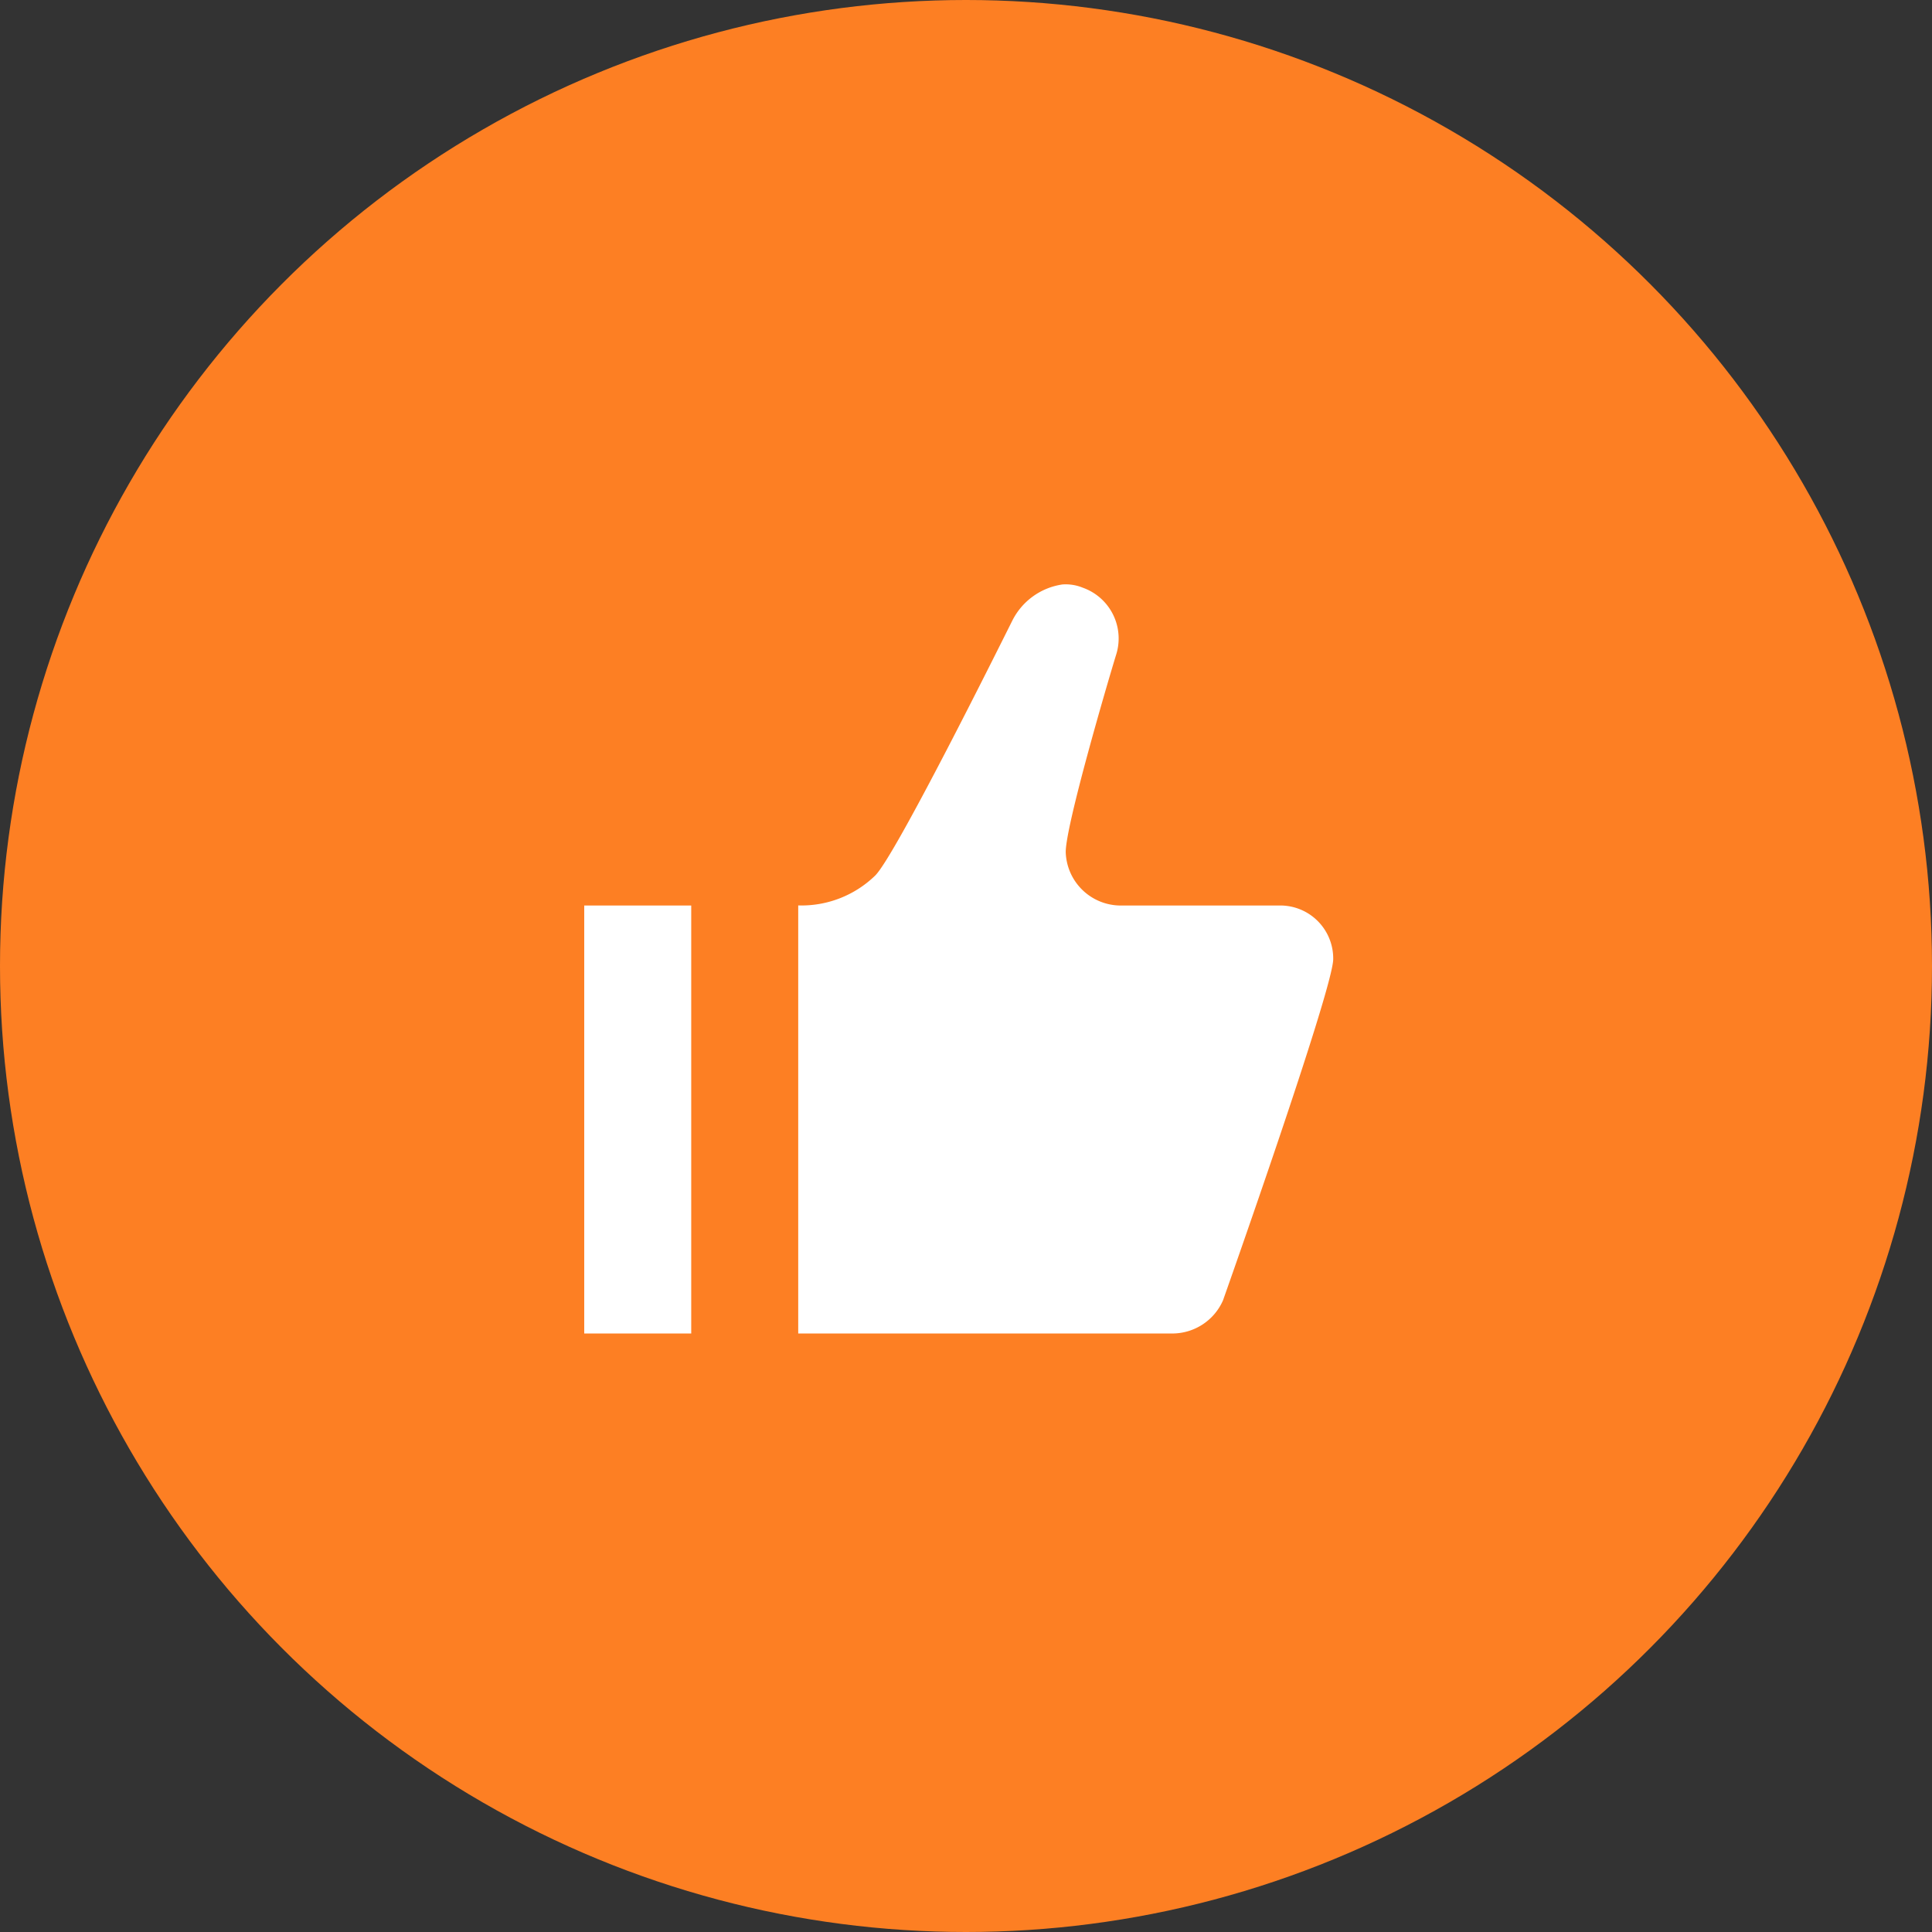 <svg xmlns="http://www.w3.org/2000/svg" width="104.168" height="104.168" viewBox="0 0 104.168 104.168"><rect x="0" y="0" width="104.168" height="104.168" fill="#333333" stroke="none"/><defs><style>.a{fill:#fd7f23;}.b,.c{fill:#fff;}.b{opacity:0;}</style></defs><g transform="translate(-781.5 -141)"><circle class="a" cx="52.084" cy="52.084" r="52.084" transform="translate(781.5 141)"/><g transform="translate(812.5 172)"><rect class="b" width="42" height="42"/><path class="c" d="M25.787,0a3.6,3.6,0,0,0-2.711,1.961c-.75,1.5-6.288,12.634-7.384,13.73a5.7,5.7,0,0,1-4.154,1.615V40.386H31.729A2.987,2.987,0,0,0,34.441,38.6s5.942-16.788,5.942-18.4A2.856,2.856,0,0,0,37.5,17.31H28.845a2.97,2.97,0,0,1-2.884-2.884c0-1.442,2.25-9.115,2.711-10.615A2.905,2.905,0,0,0,26.883.176,2.432,2.432,0,0,0,25.787,0ZM0,17.31V40.386H5.769V17.31Z" transform="translate(0.5 0.512)"/></g></g></svg>